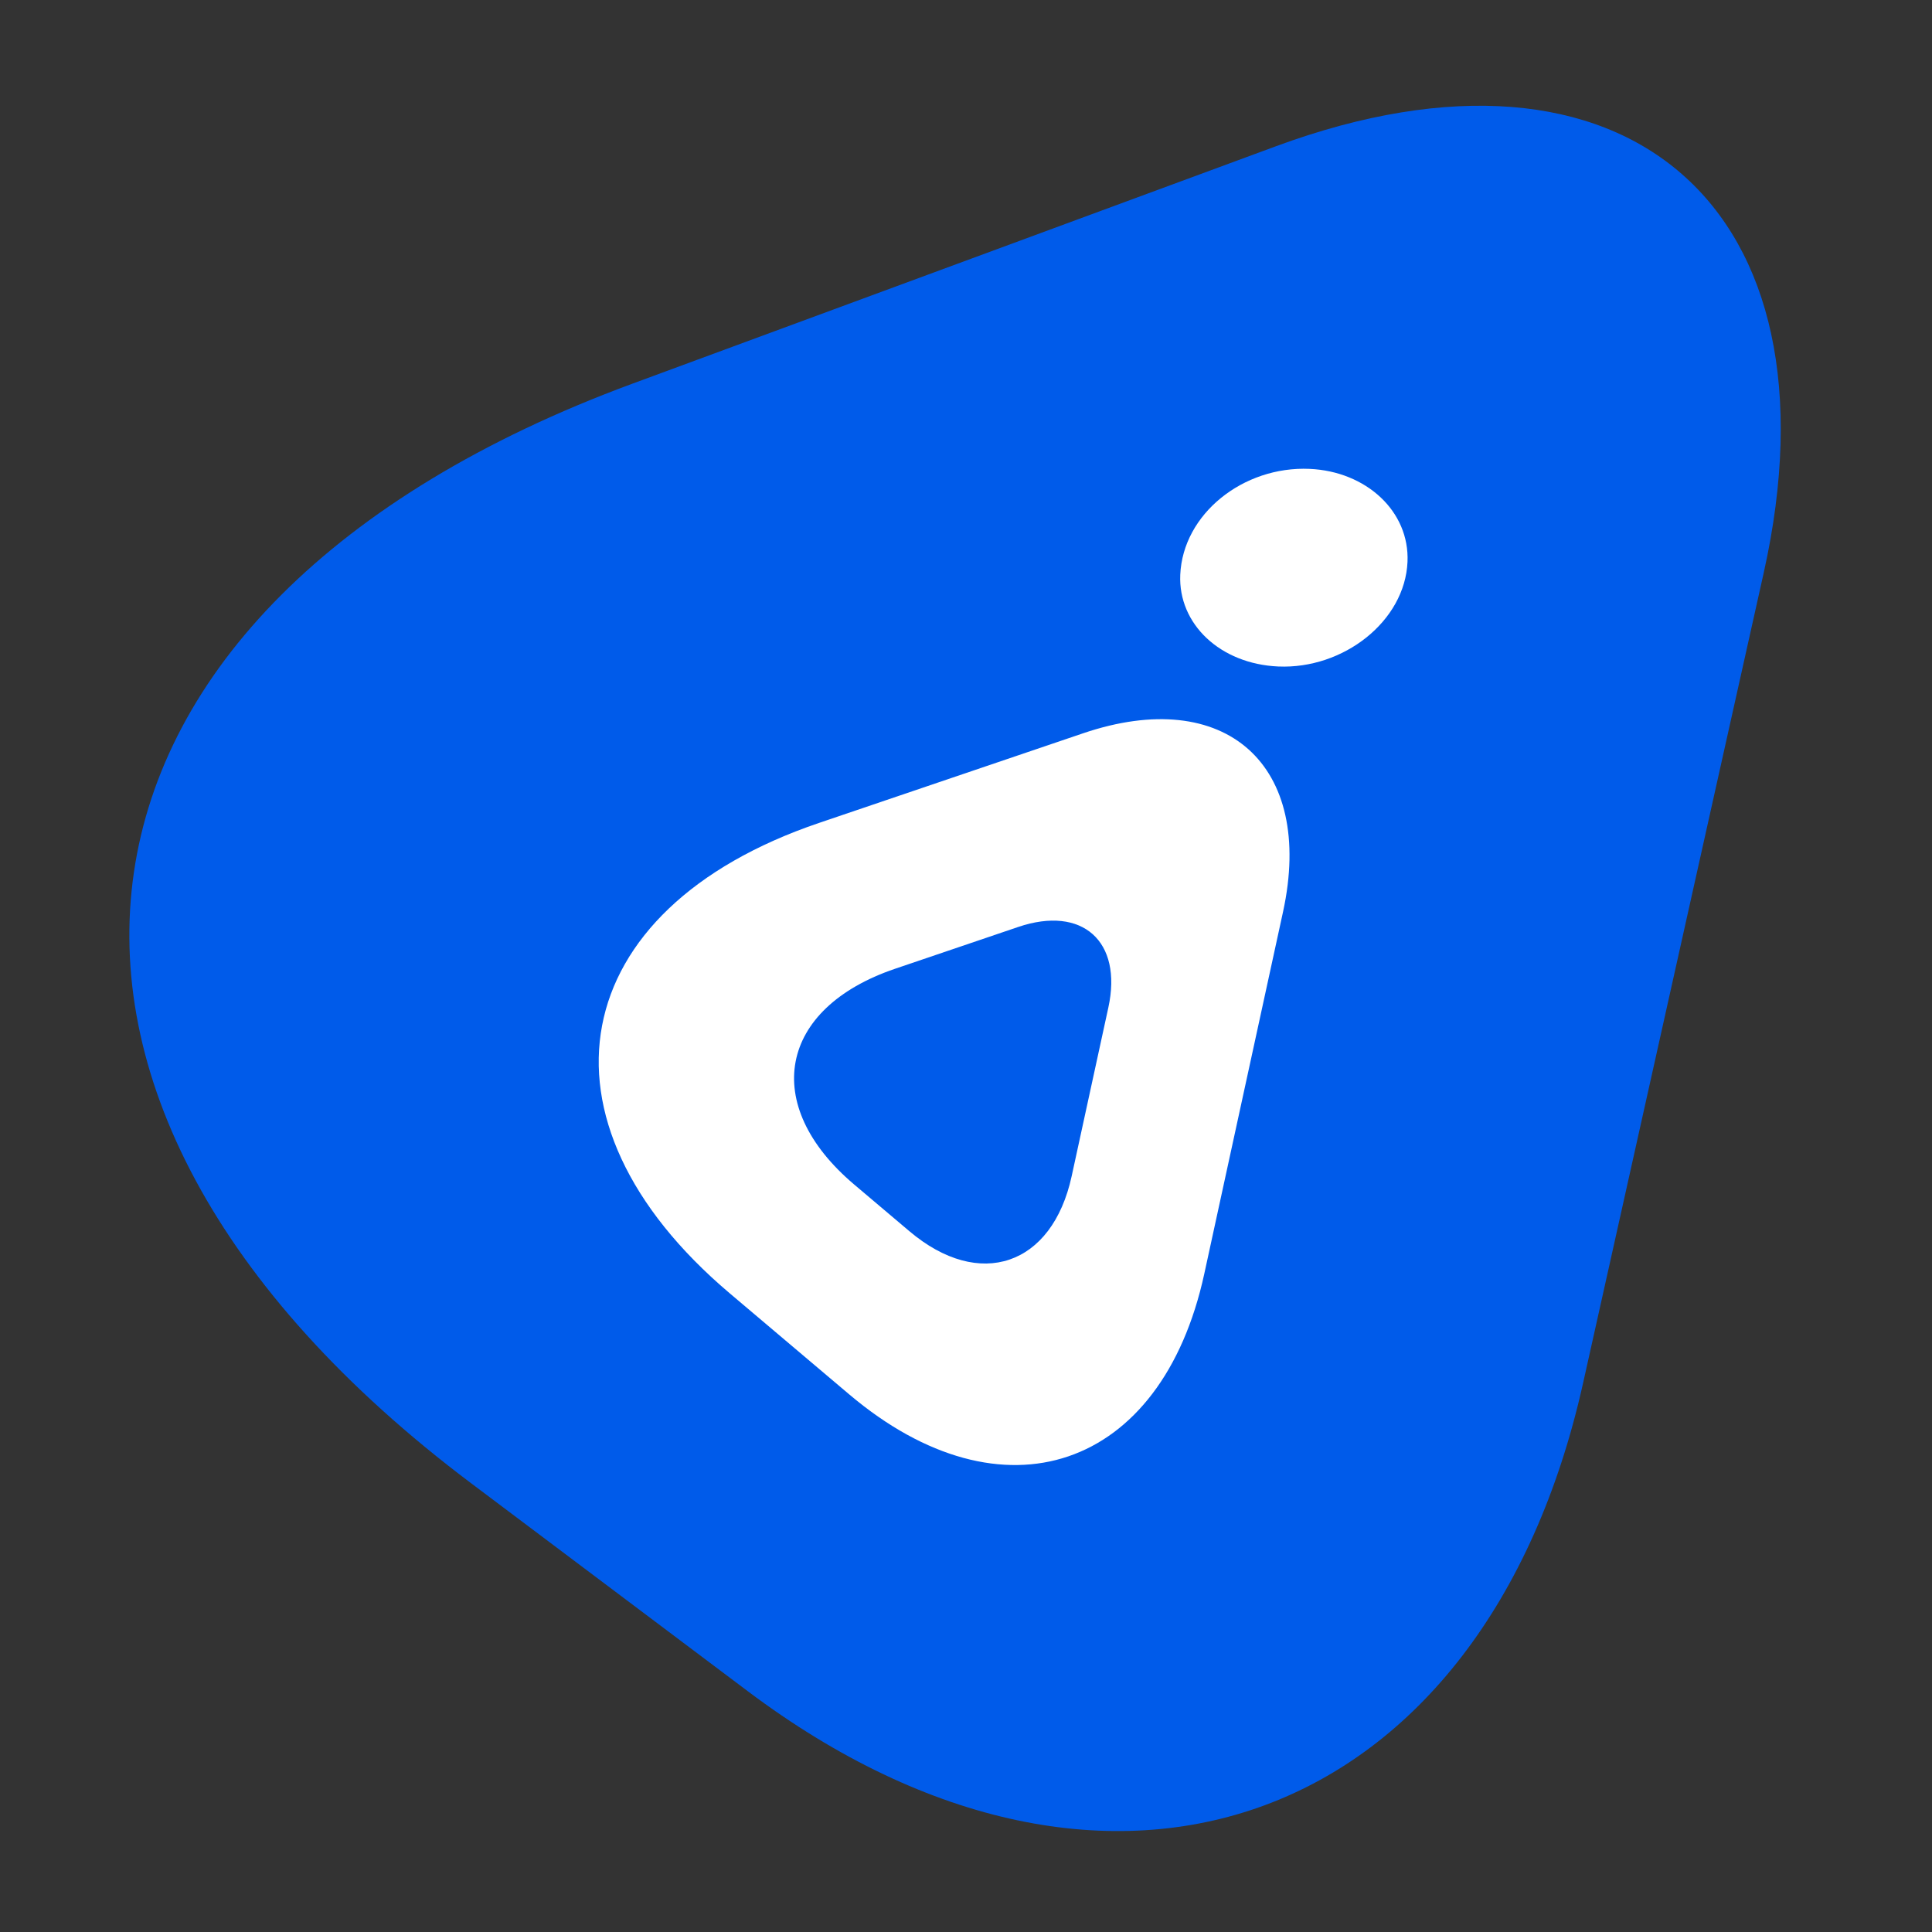 <svg xmlns="http://www.w3.org/2000/svg" height="50px" width="50px" viewBox="0 0 1066.667 1066.667" xml:space="preserve"><rect x="0" y="0" width="1066.667" height="1066.667" fill="#333333" stroke="none"/><path d="M3103.99 999.691C4609.39-131.949 6161.94 440.809 6571.72 2279l749.9 3363.81c337.68 1514.75-568.91 2307.27-2024.9 1770.12L2625.06 6427.3C127.59 5505.94-172.051 3462.32 1955.82 1862.78l1148.17-863.089" transform="matrix(.133 0 0 -.133 0 1066.667)" style="fill: rgb(0, 91, 234); fill-opacity: 1; fill-rule: nonzero; stroke: none;"></path><path d="M4469.7 4348.09s-426.95 49.55-725.45-47.78c-298.5-97.28-461.37-458.01-492.79-616.01-31.42-158.03 14.47-511 283.69-522.76 269.21-11.75 849.01 350.71 875.62 398.58 26.61 47.87 231.48 570.43 142.94 692.61-71.6 98.79-84.01 95.36-84.01 95.36" transform="matrix(.133 0 0 -.133 0 1066.667)" style="fill: rgb(0, 91, 234); fill-opacity: 1; fill-rule: nonzero; stroke: none;"></path><path d="M3525.26 2231.74c636.72-538.57 1296.59-314.58 1473.87 500.31l327.01 1503.11c132.66 609.82-238.86 941.55-829.82 740.95l-1096.58-372.24c-1055.8-358.4-1221.6-1232.66-370.32-1952.72l495.84-419.41" transform="matrix(.133 0 0 -.133 0 1066.667)" style="fill: rgb(255, 255, 255); fill-opacity: 1; fill-rule: nonzero; stroke: none;"></path><path d="M3775.19 2908.97c290.95-246.1 592.48-143.75 673.49 228.62l152.28 699.98c59.88 275.23-107.8 424.95-374.52 334.41l-510.78-173.39c-484.24-164.37-560.28-565.36-169.84-895.61l229.37-194.01" transform="matrix(.133 0 0 -.133 0 1066.667)" style="fill: rgb(0, 91, 234); fill-opacity: 1; fill-rule: nonzero; stroke: none;"></path><path d="M5306.29 5253.35c270.02-11.79 525.74 187.49 536.51 434.3 9.18 210.05-171.79 375.79-406.59 386.04-275.9 12.05-525.74-187.5-536.75-439.55-8.94-204.8 166.15-370.28 406.83-380.79" transform="matrix(.133 0 0 -.133 0 1066.667)" style="fill: rgb(255, 255, 255); fill-opacity: 1; fill-rule: nonzero; stroke: none;"></path></svg>